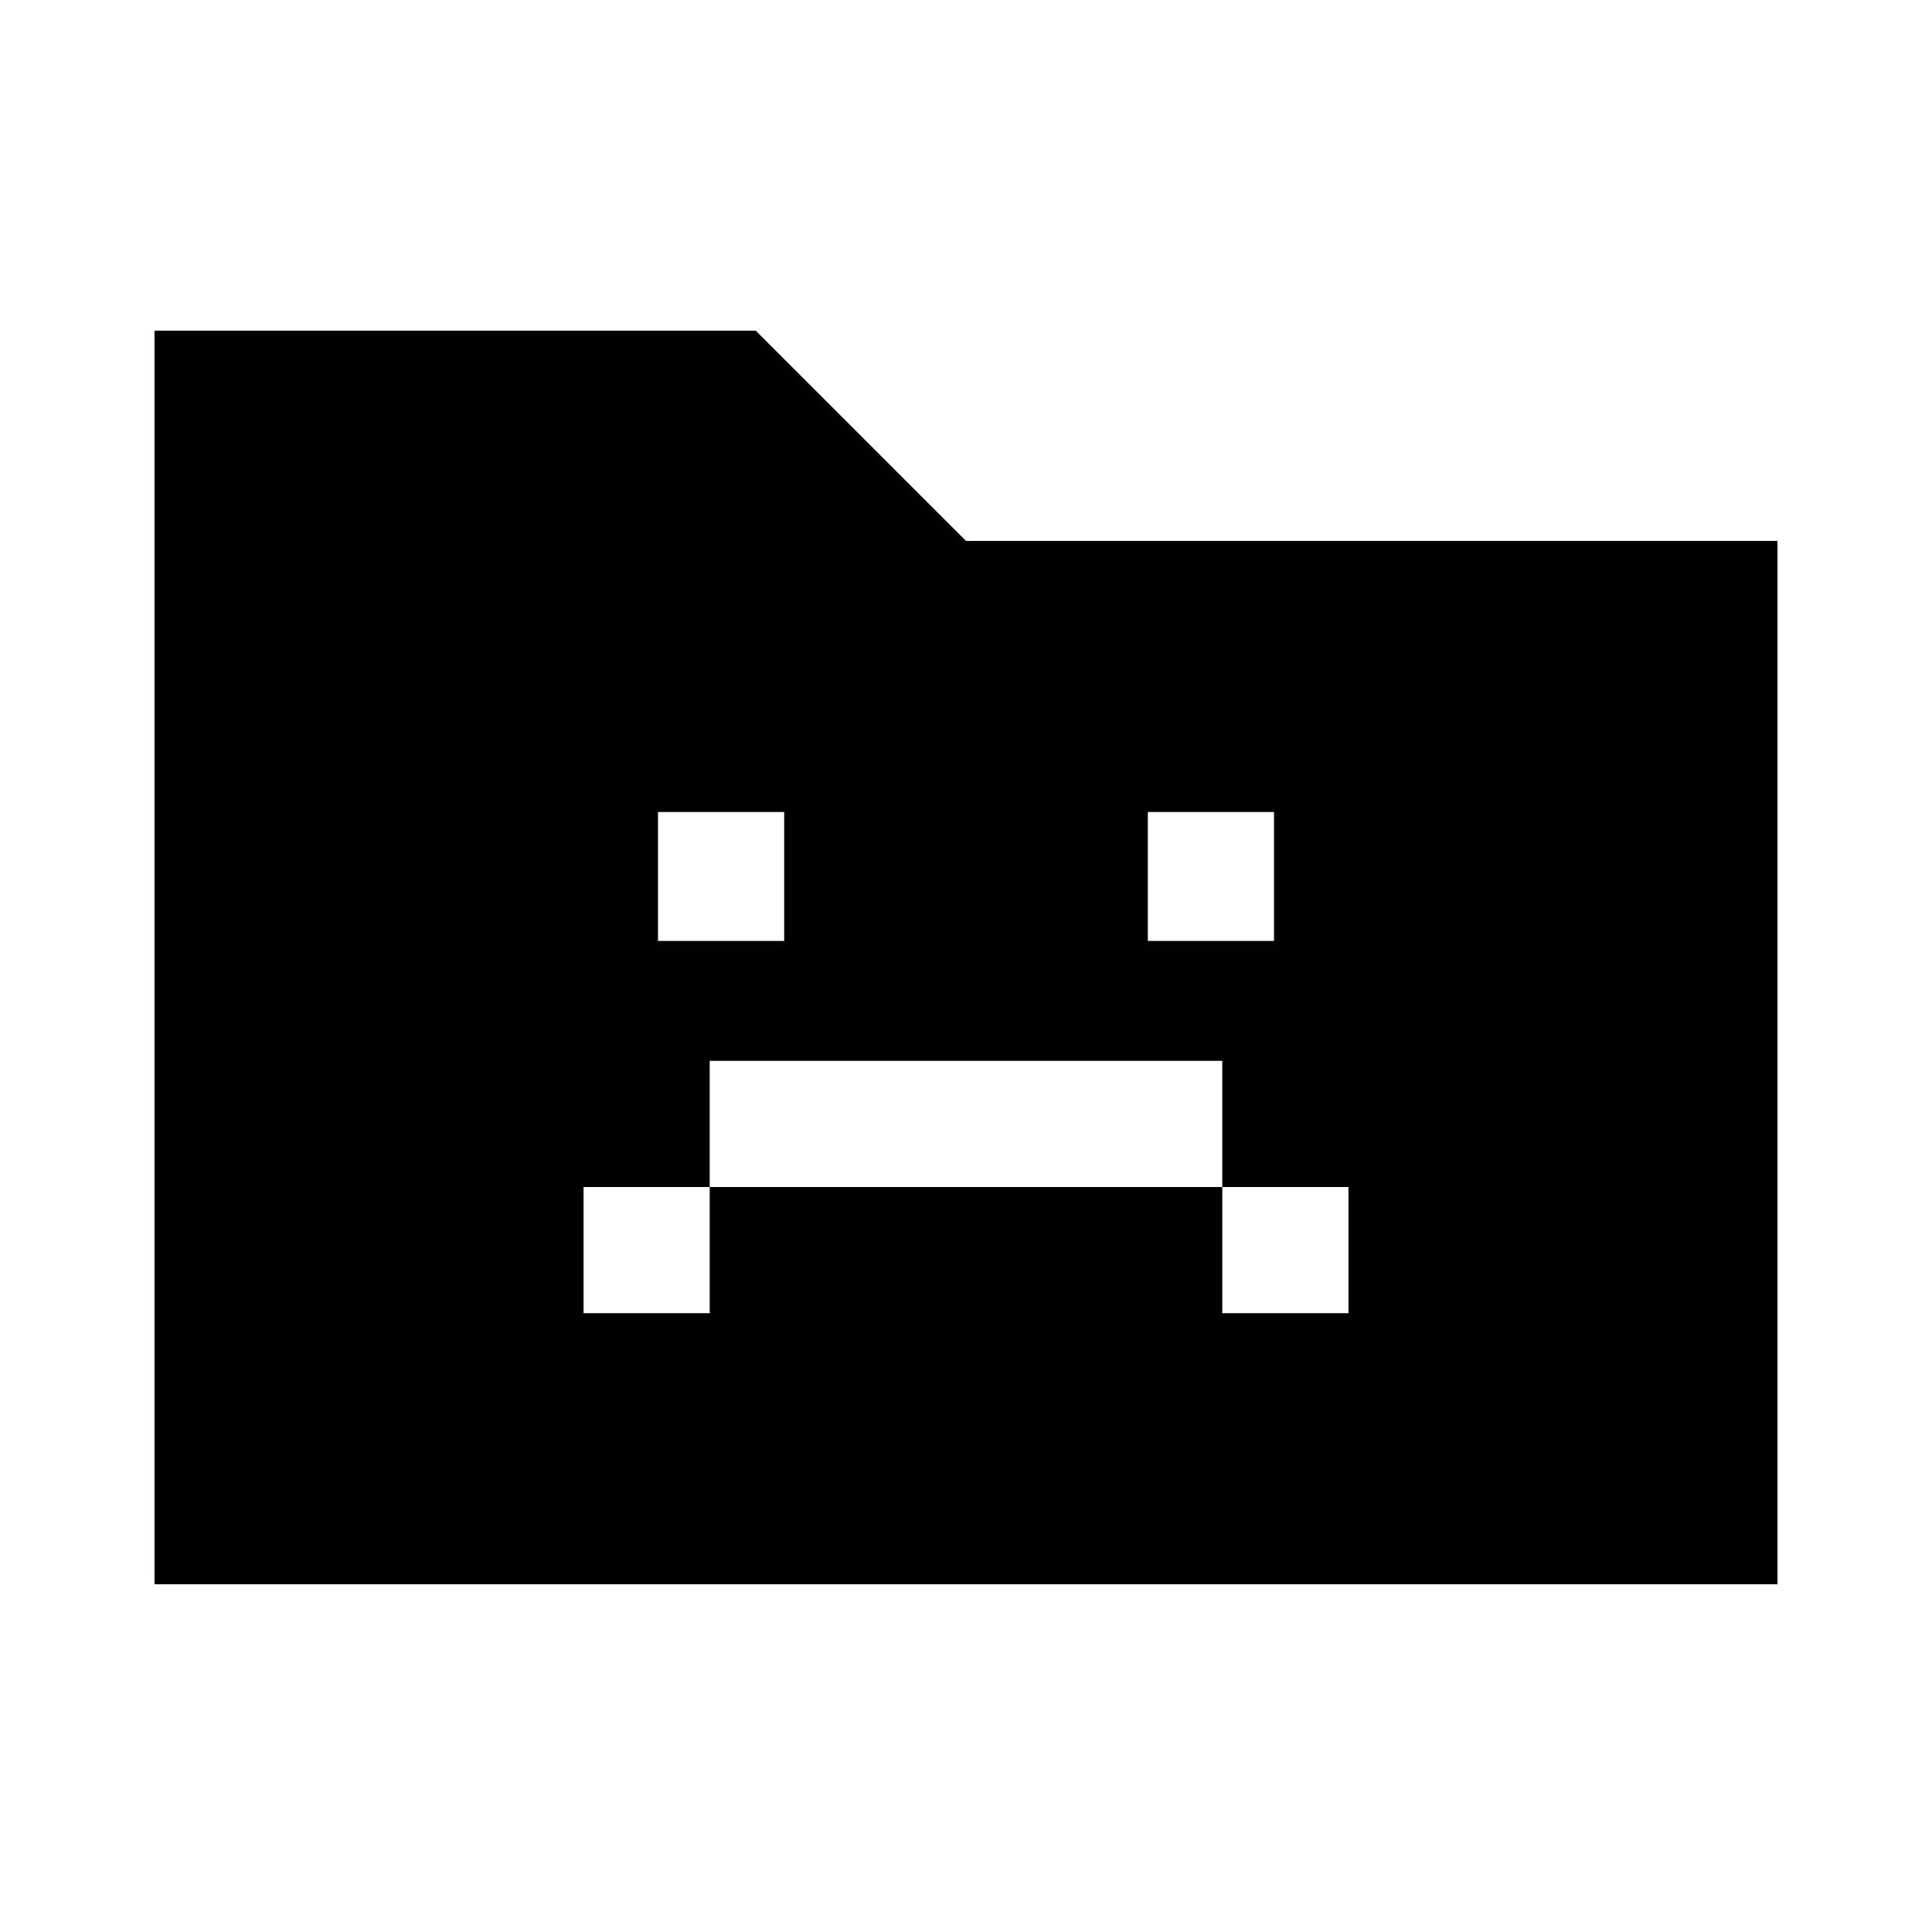 <svg xmlns="http://www.w3.org/2000/svg" height="20" viewBox="0 96 960 960" width="20"><path d="M289.955 748.522h62.697v-62.696h254.696v62.696h62.697v-62.696h-62.697v-62.697H352.652v62.697h-62.697v62.696Zm37.001-184.957h62.696v-64.087h-62.696v64.087Zm243.392 0h62.696v-64.087h-62.696v64.087ZM76.782 883.218V260.303H375.52L480 364.782h403.218v518.436H76.782Z"/></svg>